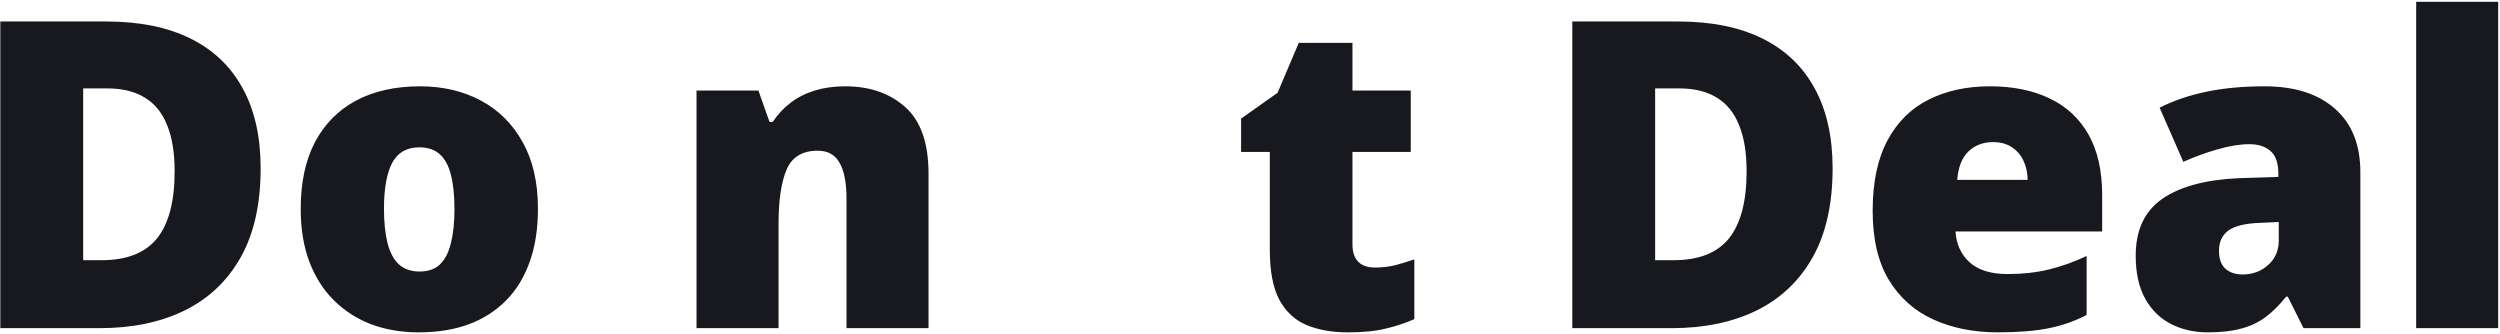 <svg width="419" height="56" viewBox="0 0 419 56" fill="none" xmlns="http://www.w3.org/2000/svg">
<path d="M43.684 28.211C43.684 34.188 42.57 39.156 40.344 43.117C38.117 47.078 34.977 50.055 30.922 52.047C26.891 54.016 22.145 55 16.684 55H0.055V3.602H17.844C23.375 3.602 28.062 4.551 31.906 6.449C35.75 8.348 38.668 11.125 40.66 14.781C42.676 18.438 43.684 22.914 43.684 28.211ZM29.27 28.703C29.27 25.586 28.848 23.008 28.004 20.969C27.184 18.906 25.941 17.371 24.277 16.363C22.613 15.332 20.516 14.816 17.984 14.816H13.941V43.609H17.035C21.254 43.609 24.348 42.391 26.316 39.953C28.285 37.492 29.27 33.742 29.27 28.703ZM90.16 34.996C90.16 38.324 89.703 41.277 88.789 43.855C87.875 46.434 86.551 48.602 84.816 50.359C83.082 52.117 80.984 53.453 78.523 54.367C76.062 55.258 73.285 55.703 70.191 55.703C67.309 55.703 64.66 55.258 62.246 54.367C59.855 53.453 57.77 52.117 55.988 50.359C54.207 48.602 52.824 46.434 51.84 43.855C50.879 41.277 50.398 38.324 50.398 34.996C50.398 30.59 51.195 26.863 52.789 23.816C54.406 20.77 56.703 18.449 59.68 16.855C62.68 15.262 66.254 14.465 70.402 14.465C74.223 14.465 77.621 15.262 80.598 16.855C83.574 18.449 85.906 20.77 87.594 23.816C89.305 26.863 90.16 30.59 90.16 34.996ZM64.356 34.996C64.356 37.27 64.555 39.191 64.953 40.762C65.352 42.309 65.984 43.492 66.852 44.312C67.742 45.109 68.902 45.508 70.332 45.508C71.762 45.508 72.898 45.109 73.742 44.312C74.586 43.492 75.195 42.309 75.57 40.762C75.969 39.191 76.168 37.27 76.168 34.996C76.168 32.723 75.969 30.824 75.57 29.301C75.195 27.777 74.574 26.629 73.707 25.855C72.863 25.082 71.715 24.695 70.262 24.695C68.176 24.695 66.664 25.562 65.727 27.297C64.812 29.031 64.356 31.598 64.356 34.996ZM141.664 14.465C145.766 14.465 149.117 15.625 151.719 17.945C154.32 20.266 155.621 23.98 155.621 29.09V55H141.875V33.273C141.875 30.625 141.488 28.633 140.715 27.297C139.965 25.938 138.746 25.258 137.059 25.258C134.457 25.258 132.711 26.324 131.82 28.457C130.93 30.566 130.484 33.602 130.484 37.562V55H116.738V15.168H127.109L128.973 20.441H129.5C130.344 19.176 131.352 18.098 132.523 17.207C133.695 16.316 135.043 15.637 136.566 15.168C138.09 14.699 139.789 14.465 141.664 14.465ZM230.398 44.84C231.641 44.84 232.777 44.711 233.809 44.453C234.84 44.195 235.918 43.867 237.043 43.469V53.488C235.543 54.145 233.949 54.672 232.262 55.07C230.598 55.492 228.465 55.703 225.863 55.703C223.285 55.703 221.012 55.305 219.043 54.508C217.074 53.688 215.539 52.281 214.438 50.289C213.359 48.273 212.82 45.473 212.82 41.887V25.469H208.004V19.879L214.121 15.555L217.672 7.188H226.672V15.168H236.445V25.469H226.672V40.973C226.672 42.262 227 43.234 227.656 43.891C228.312 44.523 229.227 44.84 230.398 44.84ZM307.145 28.211C307.145 34.188 306.031 39.156 303.805 43.117C301.578 47.078 298.438 50.055 294.383 52.047C290.352 54.016 285.605 55 280.145 55H263.516V3.602H281.305C286.836 3.602 291.523 4.551 295.367 6.449C299.211 8.348 302.129 11.125 304.121 14.781C306.137 18.438 307.145 22.914 307.145 28.211ZM292.73 28.703C292.73 25.586 292.309 23.008 291.465 20.969C290.645 18.906 289.402 17.371 287.738 16.363C286.074 15.332 283.977 14.816 281.445 14.816H277.402V43.609H280.496C284.715 43.609 287.809 42.391 289.777 39.953C291.746 37.492 292.73 33.742 292.73 28.703ZM333.512 14.465C337.379 14.465 340.719 15.145 343.531 16.504C346.344 17.84 348.512 19.855 350.035 22.551C351.559 25.246 352.32 28.621 352.32 32.676V38.793H327.746C327.863 40.879 328.637 42.59 330.066 43.926C331.52 45.262 333.652 45.93 336.465 45.93C338.949 45.93 341.223 45.684 343.285 45.191C345.371 44.699 347.516 43.938 349.719 42.906V52.785C347.797 53.793 345.699 54.531 343.426 55C341.152 55.469 338.281 55.703 334.812 55.703C330.805 55.703 327.219 54.988 324.055 53.559C320.891 52.129 318.395 49.914 316.566 46.914C314.762 43.914 313.859 40.059 313.859 35.348C313.859 30.566 314.68 26.641 316.32 23.57C317.961 20.477 320.258 18.191 323.211 16.715C326.164 15.215 329.598 14.465 333.512 14.465ZM334.004 23.816C332.387 23.816 331.027 24.332 329.926 25.363C328.848 26.371 328.215 27.965 328.027 30.145H339.84C339.816 28.973 339.582 27.906 339.137 26.945C338.691 25.984 338.035 25.223 337.168 24.66C336.324 24.098 335.27 23.816 334.004 23.816ZM379.531 14.465C384.57 14.465 388.508 15.719 391.344 18.227C394.18 20.711 395.598 24.262 395.598 28.879V55H386.07L383.434 49.727H383.152C382.027 51.133 380.867 52.281 379.672 53.172C378.5 54.039 377.152 54.672 375.629 55.07C374.105 55.492 372.242 55.703 370.039 55.703C367.742 55.703 365.68 55.234 363.852 54.297C362.023 53.359 360.582 51.941 359.527 50.043C358.473 48.145 357.945 45.742 357.945 42.836C357.945 38.57 359.422 35.406 362.375 33.344C365.328 31.281 369.605 30.121 375.207 29.863L381.852 29.652V29.09C381.852 27.309 381.406 26.043 380.516 25.293C379.648 24.543 378.477 24.168 377 24.168C375.43 24.168 373.672 24.449 371.727 25.012C369.805 25.551 367.871 26.254 365.926 27.121L361.953 18.051C364.25 16.879 366.852 15.988 369.758 15.379C372.664 14.77 375.922 14.465 379.531 14.465ZM381.922 37.211L378.758 37.352C376.227 37.445 374.445 37.891 373.414 38.688C372.406 39.461 371.902 40.574 371.902 42.027C371.902 43.387 372.266 44.395 372.992 45.051C373.719 45.684 374.68 46 375.875 46C377.539 46 378.957 45.473 380.129 44.418C381.324 43.363 381.922 41.992 381.922 40.305V37.211ZM418.695 55H404.949V0.297H418.695V55Z" fill="#18191F"/>
</svg>

